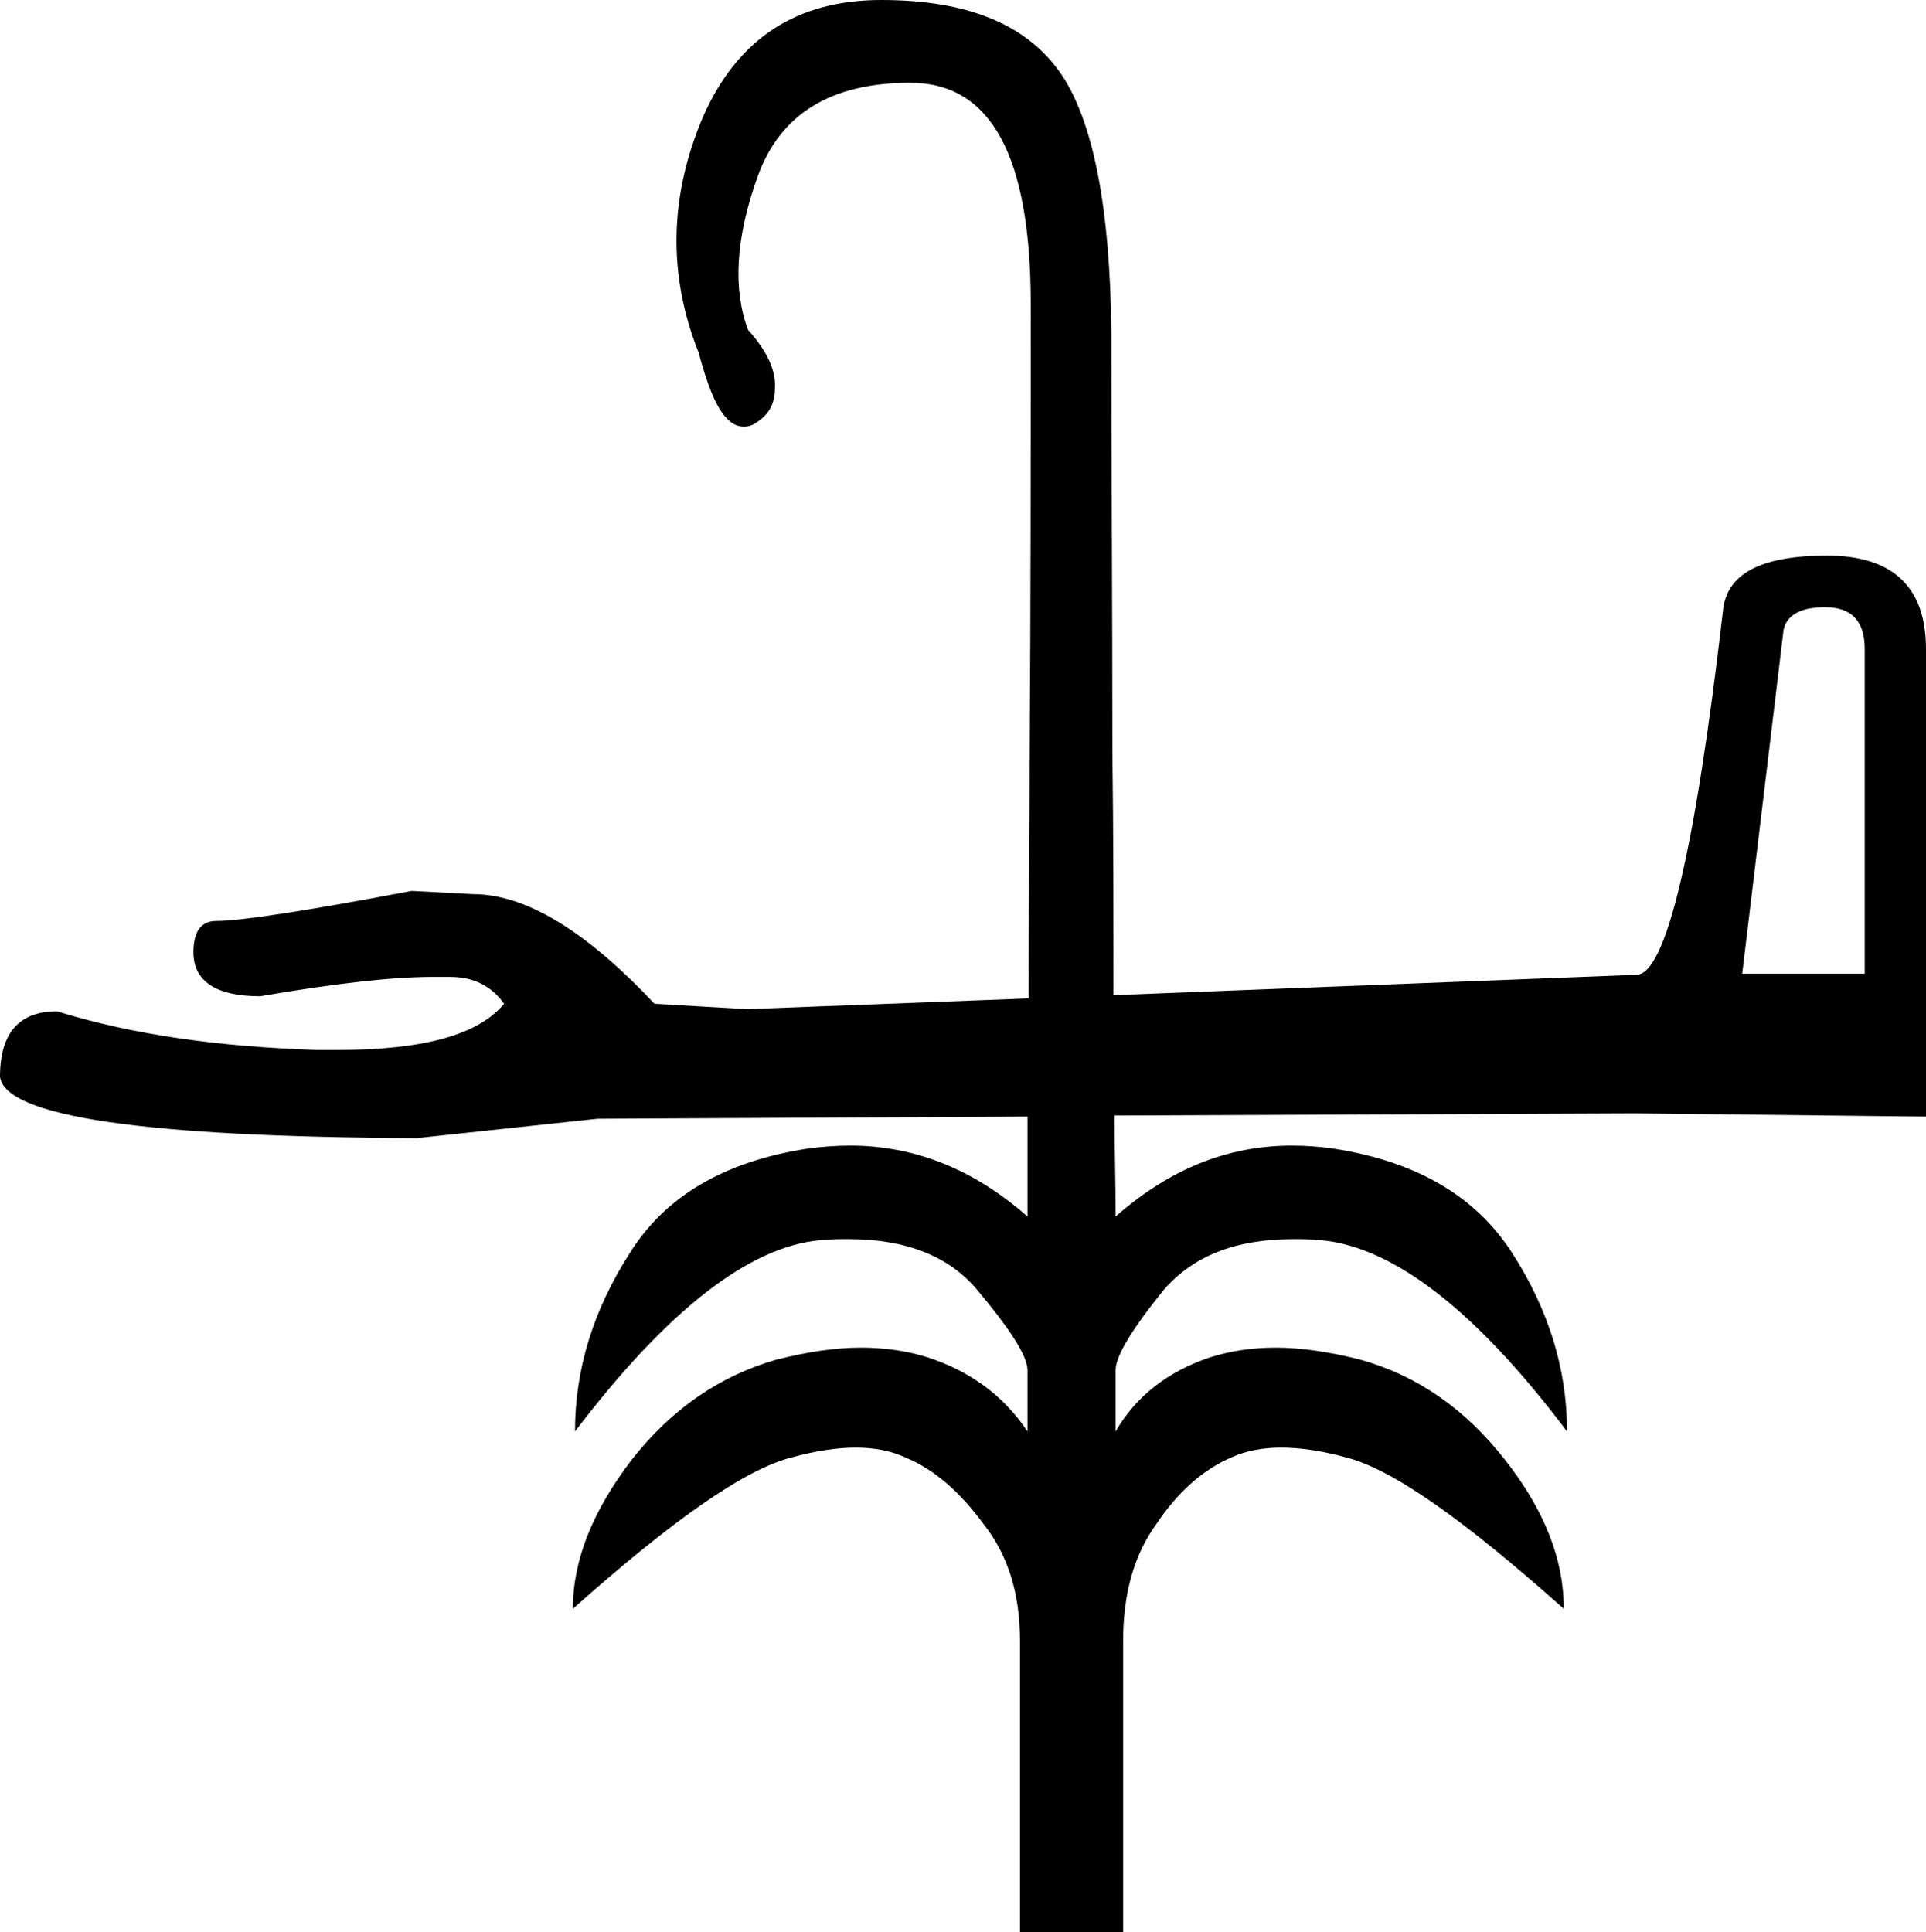 <?xml version='1.0' encoding ='UTF-8' standalone='no'?>
<svg width='17.92' height='17.98' xmlns='http://www.w3.org/2000/svg' xmlns:xlink='http://www.w3.org/1999/xlink'  version='1.1' >
<path style='fill:black; stroke:none' d=' M 16.98 5.65  C 17.23 5.65 17.35 5.78 17.35 6.04  L 17.35 9.06  L 16.21 9.06  L 16.59 5.9  C 16.6 5.74 16.73 5.65 16.98 5.65  Z  M 8.2 0  C 7.41 0 6.86 0.36 6.54 1.09  C 6.23 1.82 6.21 2.55 6.5 3.28  C 6.58 3.58 6.66 3.78 6.75 3.88  C 6.8 3.94 6.86 3.97 6.92 3.97  C 6.96 3.97 7 3.96 7.04 3.93  C 7.15 3.86 7.21 3.76 7.21 3.61  C 7.22 3.45 7.14 3.27 6.96 3.07  C 6.82 2.7 6.84 2.22 7.05 1.64  C 7.26 1.06 7.73 0.77 8.47 0.77  C 9.22 0.77 9.59 1.45 9.59 2.83  C 9.59 4.2 9.59 5.6 9.58 7.02  C 9.58 7.78 9.57 8.53 9.57 9.29  L 6.95 9.39  L 6.09 9.34  C 5.45 8.66 4.89 8.32 4.4 8.32  C 4.22 8.31 4.03 8.3 3.83 8.29  C 2.83 8.48 2.23 8.57 2.01 8.57  C 1.87 8.57 1.8 8.67 1.8 8.86  C 1.8 9.13 2.01 9.27 2.42 9.27  C 3.12 9.15 3.65 9.09 4.02 9.09  C 4.08 9.09 4.13 9.09 4.19 9.09  C 4.4 9.09 4.57 9.17 4.69 9.34  C 4.45 9.63 3.94 9.77 3.14 9.77  C 3.08 9.77 3.01 9.77 2.95 9.77  C 2.04 9.74 1.24 9.63 0.53 9.41  C 0.18 9.41 0 9.61 0 10.02  C 0.05 10.39 1.34 10.58 3.88 10.59  L 5.56 10.41  L 9.56 10.39  L 9.56 10.39  C 9.56 10.7 9.56 11.01 9.56 11.32  C 9.06 10.88 8.51 10.66 7.91 10.66  C 7.78 10.66 7.64 10.67 7.5 10.69  C 6.74 10.81 6.19 11.13 5.86 11.66  C 5.52 12.19 5.35 12.74 5.35 13.32  C 6.21 12.19 6.97 11.6 7.63 11.54  C 7.73 11.53 7.81 11.53 7.9 11.53  C 8.43 11.53 8.83 11.69 9.09 12  C 9.4 12.37 9.56 12.62 9.56 12.75  L 9.56 13.32  C 9.34 12.99 9.03 12.76 8.63 12.63  C 8.44 12.57 8.23 12.54 8.01 12.54  C 7.77 12.54 7.51 12.58 7.23 12.65  C 6.7 12.8 6.25 13.11 5.88 13.58  C 5.52 14.05 5.33 14.51 5.33 14.97  C 6.25 14.15 6.93 13.67 7.37 13.56  C 7.59 13.5 7.79 13.47 7.96 13.47  C 8.14 13.47 8.29 13.5 8.42 13.56  C 8.69 13.67 8.93 13.88 9.15 14.18  C 9.38 14.47 9.49 14.83 9.49 15.27  L 9.49 17.98  L 10.45 17.98  L 10.45 15.27  C 10.45 14.83 10.55 14.47 10.76 14.18  C 10.96 13.88 11.2 13.67 11.46 13.56  C 11.59 13.5 11.75 13.47 11.92 13.47  C 12.1 13.47 12.3 13.5 12.52 13.56  C 12.96 13.67 13.63 14.15 14.55 14.97  C 14.55 14.51 14.37 14.05 14 13.58  C 13.63 13.11 13.19 12.8 12.65 12.65  C 12.37 12.58 12.11 12.54 11.87 12.54  C 11.65 12.54 11.45 12.57 11.26 12.63  C 10.87 12.76 10.57 12.99 10.38 13.32  L 10.38 12.75  C 10.38 12.62 10.53 12.37 10.83 12  C 11.1 11.69 11.49 11.53 12.03 11.53  C 12.11 11.53 12.2 11.53 12.29 11.54  C 12.96 11.6 13.73 12.19 14.58 13.32  C 14.58 12.74 14.41 12.19 14.07 11.66  C 13.73 11.13 13.18 10.81 12.42 10.69  C 12.29 10.67 12.15 10.66 12.02 10.66  C 11.42 10.66 10.88 10.88 10.38 11.32  C 10.38 11.01 10.37 10.69 10.37 10.38  L 15.21 10.36  L 17.92 10.39  L 17.92 6.04  C 17.92 5.46 17.61 5.17 17 5.17  C 16.38 5.17 16.06 5.34 16.03 5.69  C 15.77 7.93 15.5 9.06 15.23 9.07  L 10.36 9.26  C 10.36 8.51 10.36 7.76 10.35 7.01  C 10.35 5.59 10.34 4.28 10.34 3.1  C 10.33 1.93 10.17 1.11 9.86 0.67  C 9.54 0.22 8.99 0 8.2 0  Z '/></svg>
